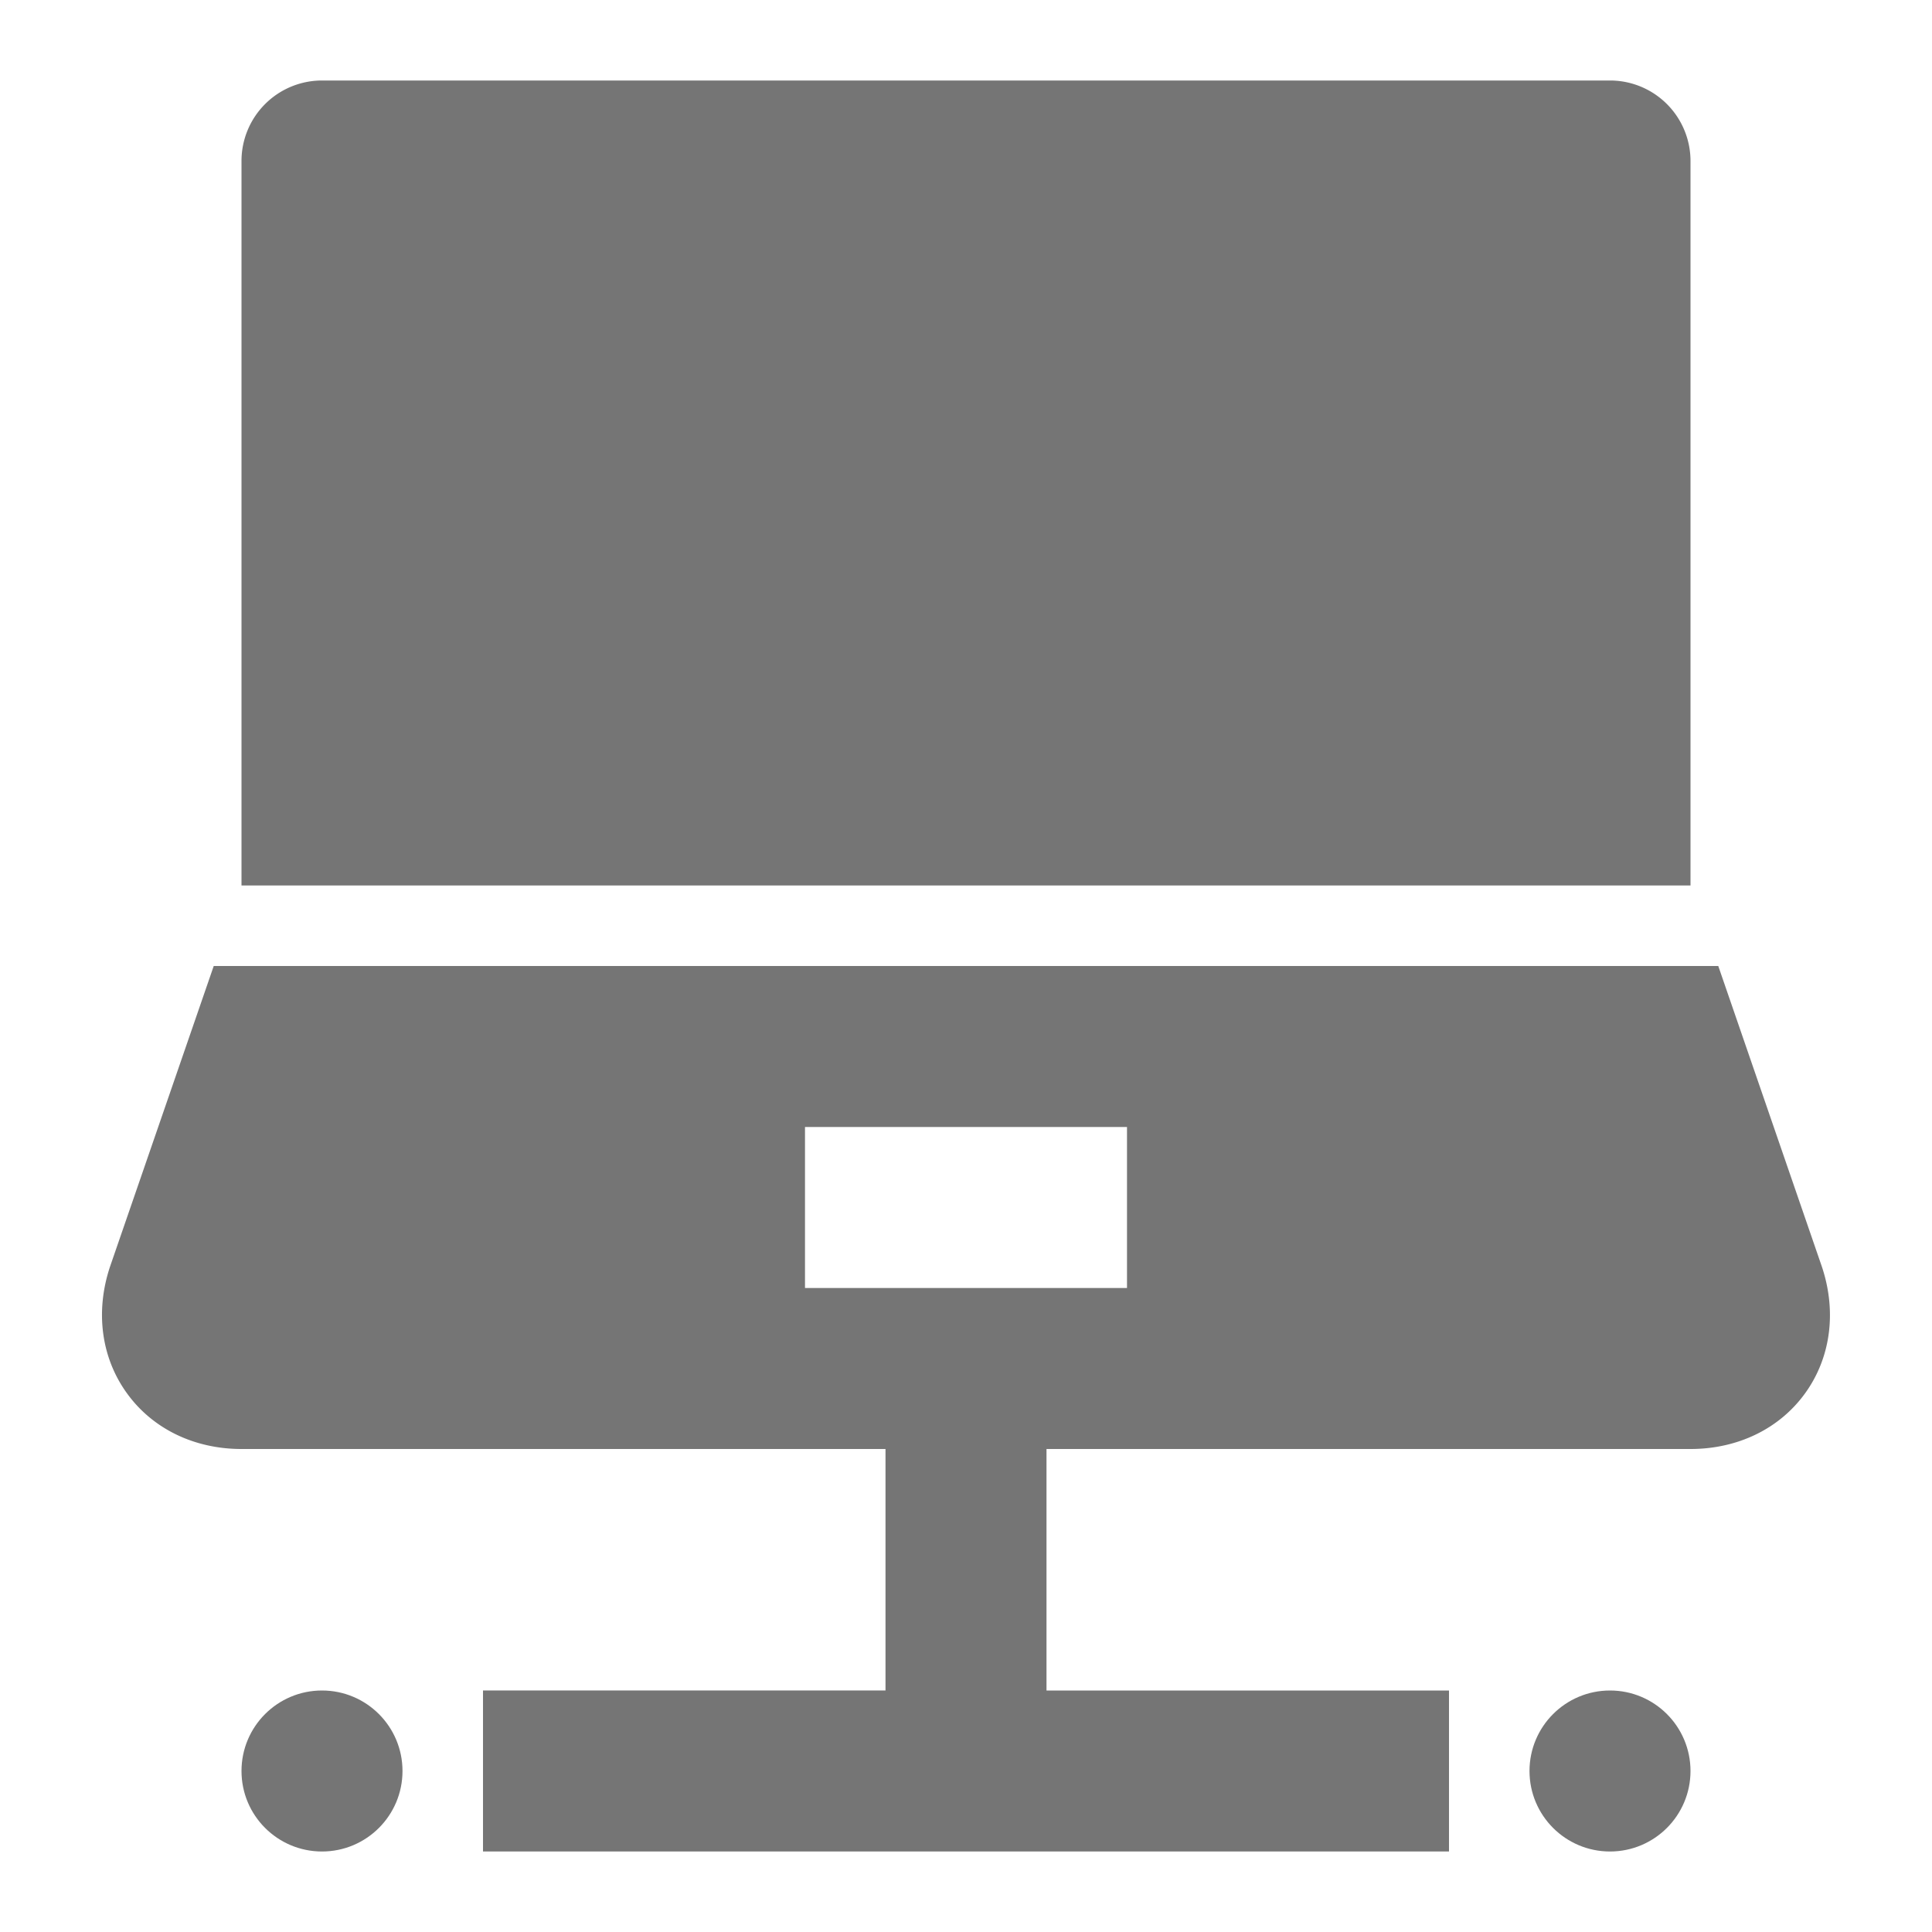 <svg xmlns="http://www.w3.org/2000/svg" width="24" height="24"><path fill="none" d="M0 0h24v24H0z"/><g fill="#757575"><circle cx="20" cy="22" r="1"/><circle cx="4" cy="22" r="1"/><path d="M21 2a1 1 0 0 0-1-1H4a1 1 0 0 0-1 1v9h18V2zm1.632 13.735L21.345 12H2.655l-1.288 3.734c-.186.558-.11 1.13.208 1.571.318.443.837.695 1.425.695h8v3H6v2h12v-2h-5v-3h8c.588 0 1.107-.252 1.425-.694.318-.441.393-1.014.207-1.571zM14 16h-4v-2h4v2z"/></g></svg>